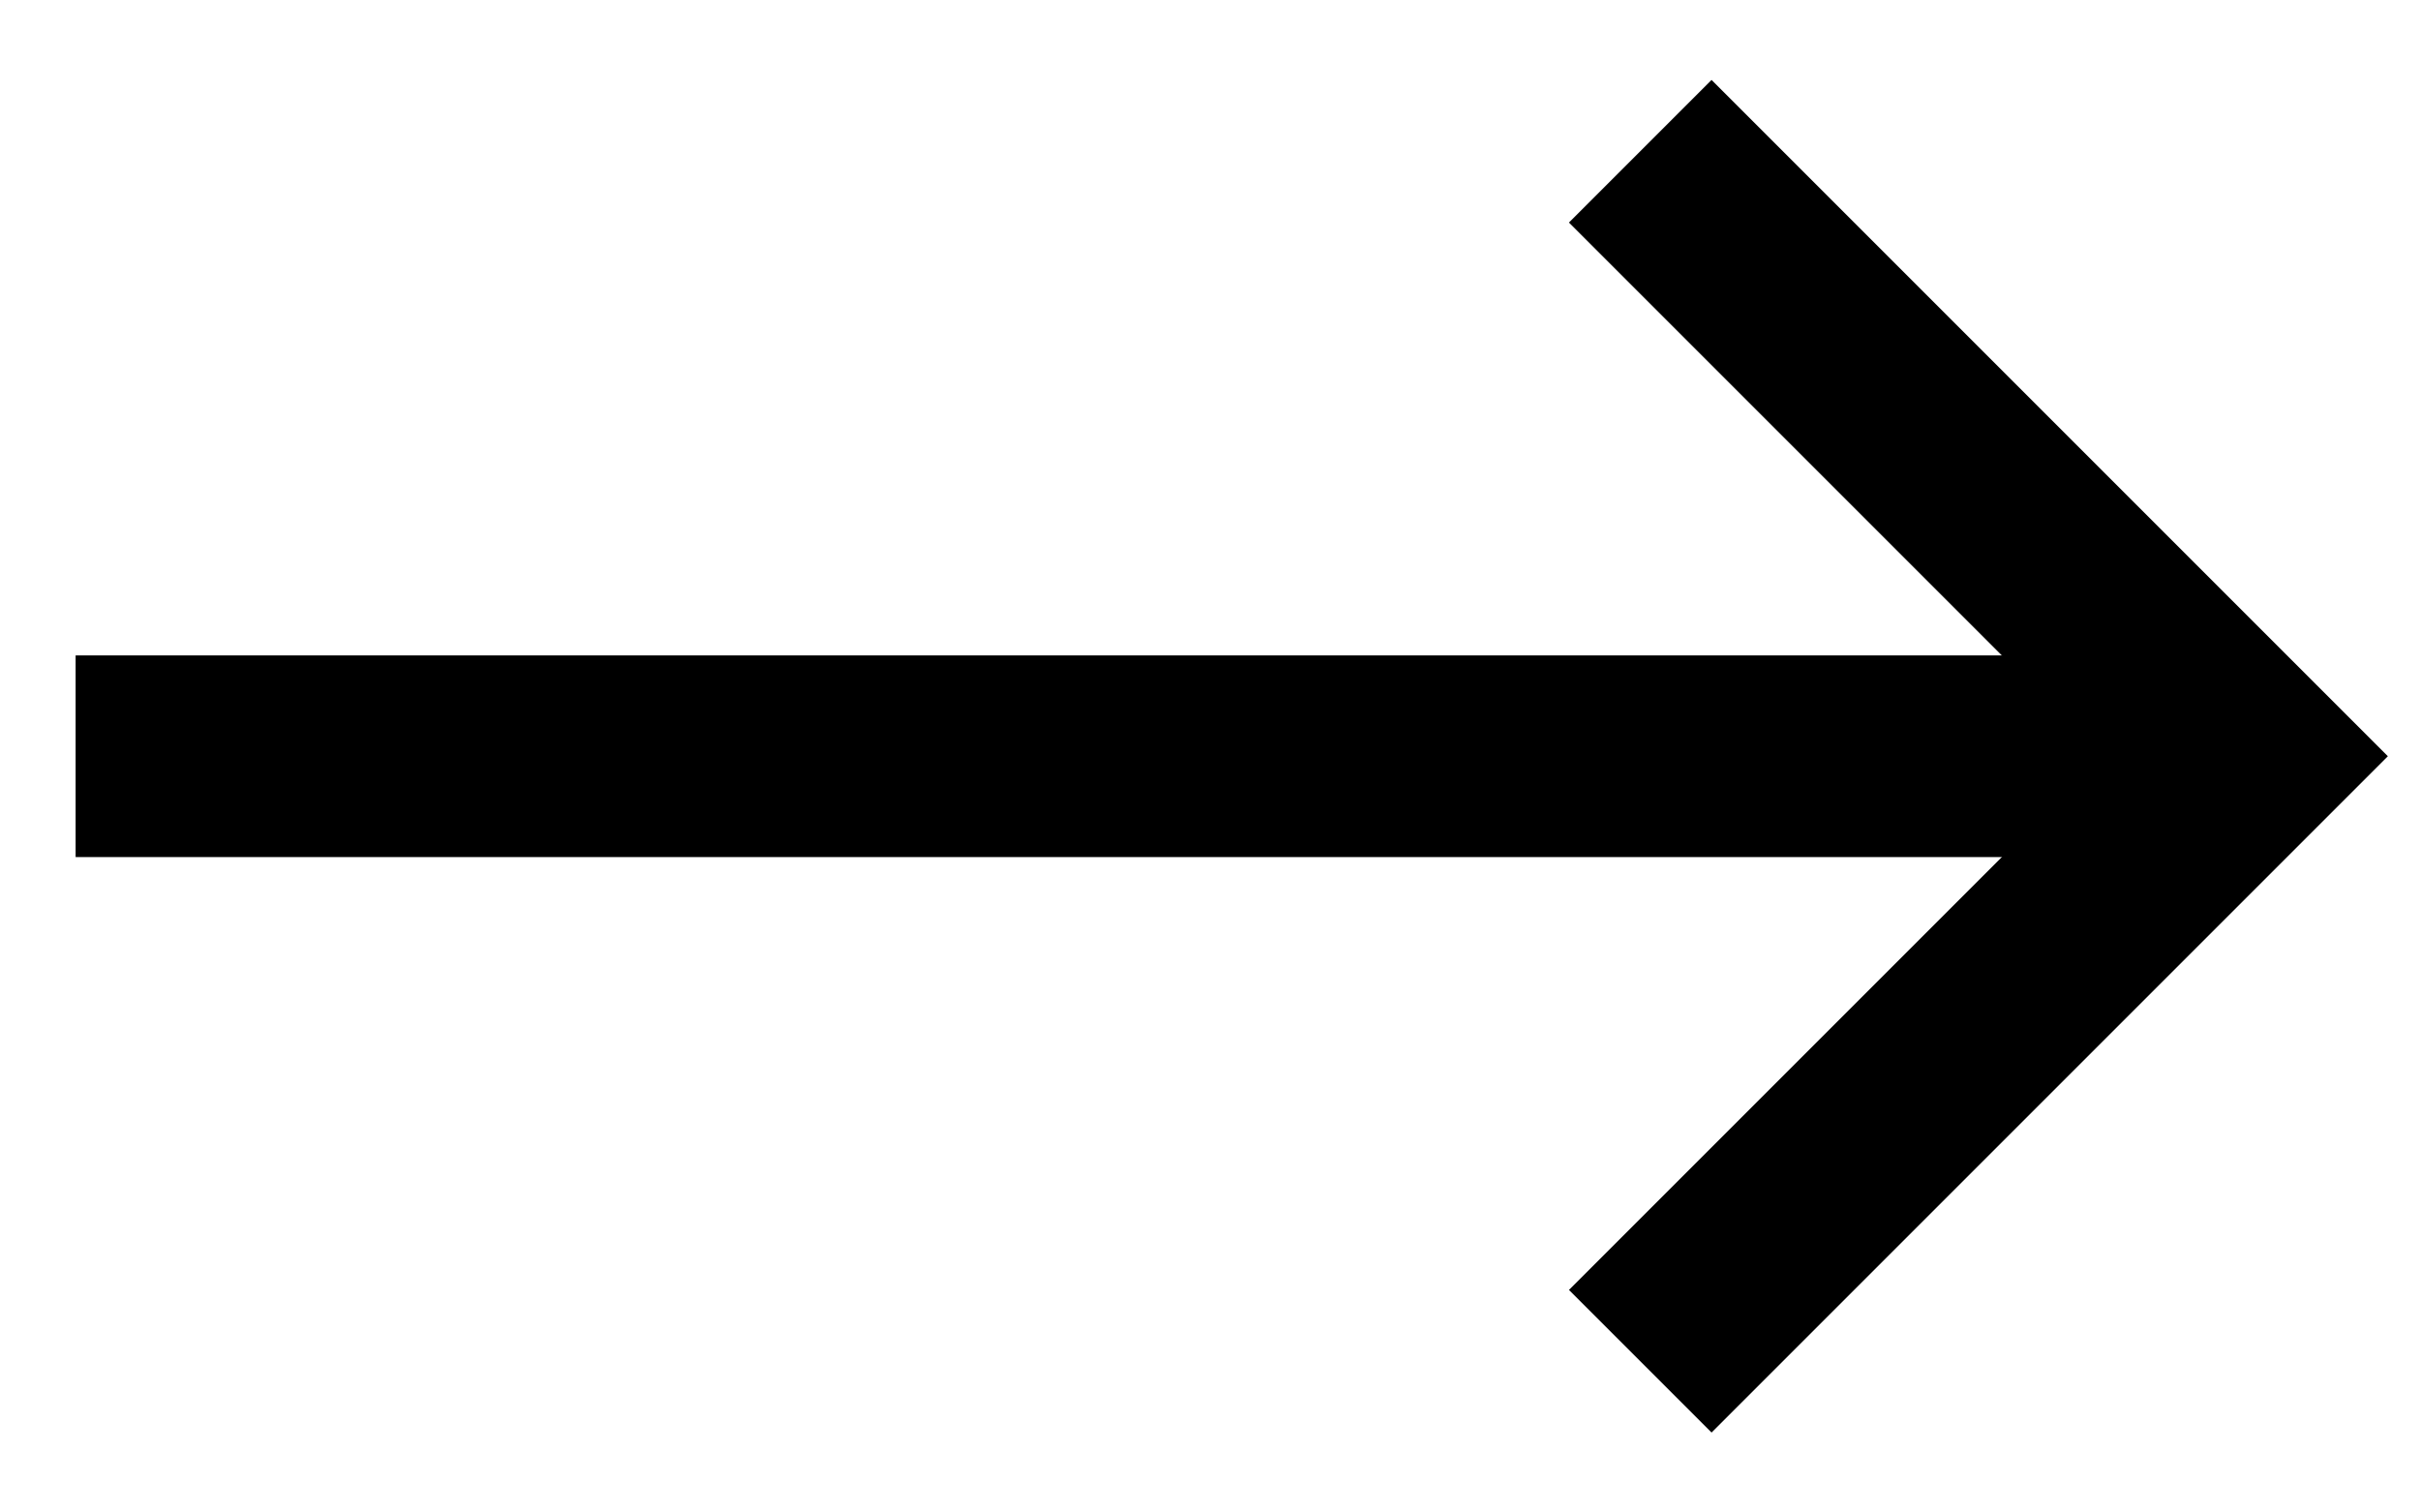 <svg width="24" height="15"
  xmlns="http://www.w3.org/2000/svg">
  <g fill="none" fill-rule="evenodd">
    <path fill="#000" d="M-663-539H777v946H-663z"/>
    <path fill="#FFF" d="M-250-70H59V81h-309z"/>
    <g stroke="#000" stroke-width="2">
      <path d="M16.267 13.5l6-6-6-6"/>
      <path stroke-linecap="square" d="M1.75 7.5h19.5"/>
    </g>
  </g>
</svg>
